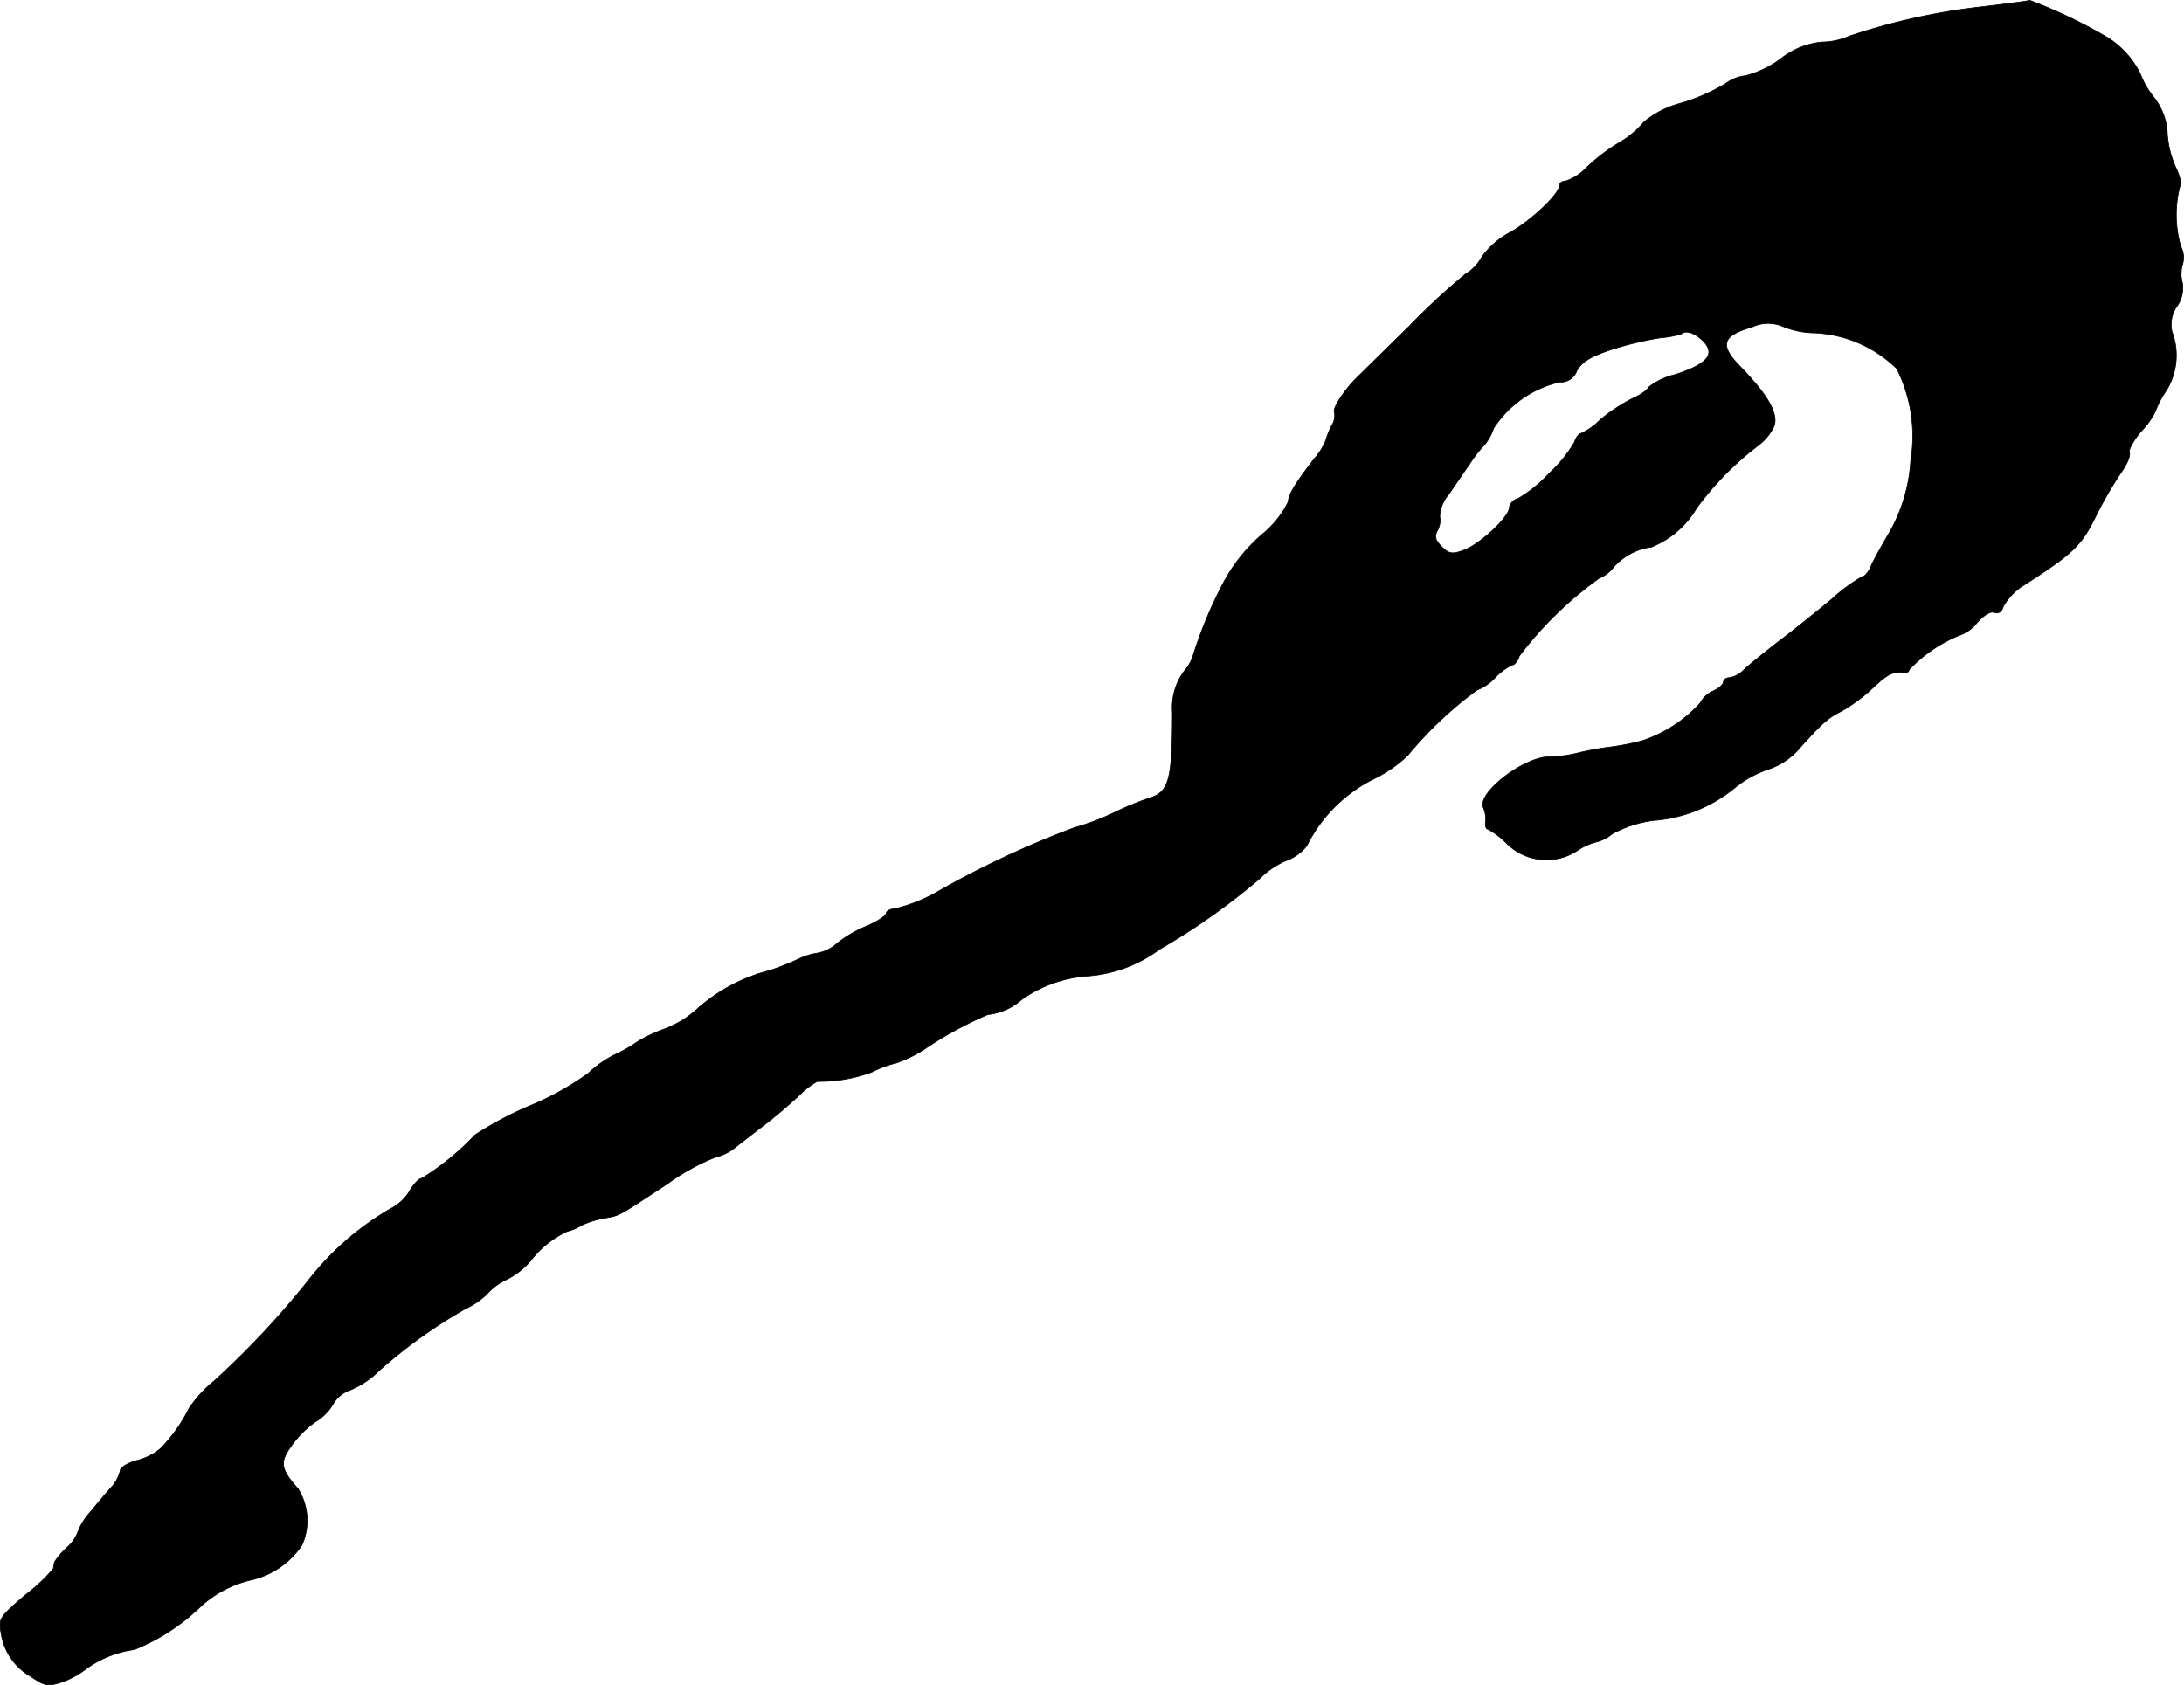 <?xml version="1.0" encoding="UTF-8"?>
<svg xmlns="http://www.w3.org/2000/svg"
     version="1.1"
     width="11.088mm"
     height="8.556mm"
     viewBox="0 0 31.432 24.255">
   <defs>
      <style type="text/css"><![CDATA[
      .a {
        stroke: #000;
        stroke-linecap: round;
        stroke-linejoin: round;
        stroke-width: 0.01px;
      }
    ]]></style>
   </defs>
   <path class="a"
         d="M28.535.096a9.252,9.252,0,0,0-1.92.424.991.991,0,0,1-.394.085,1.125,1.125,0,0,0-.594.242,1.476,1.476,0,0,1-.503.242.588.588,0,0,0-.291.115,2.767,2.767,0,0,1-.636.279,1.376,1.376,0,0,0-.539.273,1.323,1.323,0,0,1-.345.291,2.672,2.672,0,0,0-.485.369.716.716,0,0,1-.291.188c-.048,0-.091.024-.091.061,0,.121-.4.503-.709.678a1.189,1.189,0,0,0-.412.357.637.637,0,0,1-.23.242,9.458,9.458,0,0,0-.806.745c-.376.369-.709.697-.745.733-.176.164-.376.46-.339.515a.261.261,0,0,1-.042.194,1.19,1.19,0,0,0-.085.218.95.95,0,0,1-.157.248c-.267.345-.376.515-.382.63a1.402,1.402,0,0,1-.339.436,2.425,2.425,0,0,0-.612.763,6.244,6.244,0,0,0-.412.993.612.612,0,0,1-.133.242.882.882,0,0,0-.17.588c0,.969-.048,1.151-.321,1.236a4.486,4.486,0,0,0-.515.212,3.524,3.524,0,0,1-.575.218,13.609,13.609,0,0,0-1.999.939,2.325,2.325,0,0,1-.569.224c-.079.006-.139.036-.139.067,0,.036-.127.121-.285.188a1.736,1.736,0,0,0-.424.248.578.578,0,0,1-.279.139.956.956,0,0,0-.273.085,3.846,3.846,0,0,1-.412.164,2.489,2.489,0,0,0-1.03.539,1.472,1.472,0,0,1-.485.303,2.184,2.184,0,0,0-.388.182,2.098,2.098,0,0,1-.315.182,1.521,1.521,0,0,0-.394.273,4.169,4.169,0,0,1-.848.472,5.064,5.064,0,0,0-.787.418,3.792,3.792,0,0,1-.763.624c-.042,0-.121.085-.176.182a.683.683,0,0,1-.273.254,4.099,4.099,0,0,0-1.169,1.012,12.451,12.451,0,0,1-1.369,1.466,1.821,1.821,0,0,0-.363.394,2.303,2.303,0,0,1-.412.581.847.847,0,0,1-.333.17c-.139.036-.248.103-.248.151a.557.557,0,0,1-.115.224c-.067.073-.206.236-.303.357a.92.92,0,0,0-.188.291.56.56,0,0,1-.164.236,1.054,1.054,0,0,0-.176.206c-.006.03-.012.073-.018.097a2.527,2.527,0,0,1-.4.376c-.376.321-.388.345-.351.545a.863.863,0,0,0,.43.63c.206.139.242.145.448.079a1.227,1.227,0,0,0,.345-.188,1.526,1.526,0,0,1,.697-.279,2.963,2.963,0,0,0,.945-.612,1.617,1.617,0,0,1,.727-.388,1.202,1.202,0,0,0,.739-.503.867.867,0,0,0-.055-.812c-.248-.279-.267-.376-.109-.6a1.453,1.453,0,0,1,.357-.363.709.709,0,0,0,.254-.254.457.457,0,0,1,.254-.206,1.294,1.294,0,0,0,.406-.273,7.322,7.322,0,0,1,1.248-.896,1.061,1.061,0,0,0,.315-.218.875.875,0,0,1,.285-.206,1.117,1.117,0,0,0,.333-.26,1.416,1.416,0,0,1,.533-.43.649.649,0,0,0,.2-.085,1.388,1.388,0,0,1,.327-.103c.236-.042.176-.012.915-.497a3.152,3.152,0,0,1,.69-.382.711.711,0,0,0,.297-.151c.103-.079.303-.236.448-.345.139-.109.351-.291.466-.4a1.149,1.149,0,0,1,.254-.194,2.199,2.199,0,0,0,.781-.133,1.596,1.596,0,0,1,.357-.133,1.892,1.892,0,0,0,.442-.224,5.383,5.383,0,0,1,.872-.472.879.879,0,0,0,.491-.218,1.875,1.875,0,0,1,.969-.339,1.975,1.975,0,0,0,1.012-.382,9.804,9.804,0,0,0,1.435-1.012,1.221,1.221,0,0,1,.376-.26.675.675,0,0,0,.309-.218,2.15,2.15,0,0,1,.927-.945,1.973,1.973,0,0,0,.527-.357,5.501,5.501,0,0,1,.993-.939.72.72,0,0,0,.267-.182.791.791,0,0,1,.248-.182c.03,0,.079-.061.097-.127a5.315,5.315,0,0,1,1.151-1.121.489.489,0,0,0,.2-.151.876.876,0,0,1,.551-.297,1.33,1.33,0,0,0,.648-.557,4.407,4.407,0,0,1,.902-.915.76.76,0,0,0,.212-.26c.073-.182-.085-.454-.478-.86-.309-.315-.273-.448.164-.575a.542.542,0,0,1,.448-.006,1.25,1.25,0,0,0,.454.091,1.807,1.807,0,0,1,1.181.515,2.172,2.172,0,0,1,.2,1.326,2.37,2.37,0,0,1-.309,1.036c-.097.164-.212.369-.254.46-.036.097-.097.17-.133.17a2.325,2.325,0,0,0-.436.321c-.212.176-.557.454-.775.618-.218.17-.442.351-.497.406a.368.368,0,0,1-.2.109c-.048,0-.091.03-.091.061,0,.036-.067.097-.151.133a.384.384,0,0,0-.182.17,1.963,1.963,0,0,1-.836.545,3.545,3.545,0,0,1-.466.091,4.345,4.345,0,0,0-.485.091,1.774,1.774,0,0,1-.376.048c-.369-.006-1.066.527-.957.739a.421.421,0,0,1,.03.194c-.012.061.006.109.03.109a1.127,1.127,0,0,1,.279.212.811.811,0,0,0,1.03.085.858.858,0,0,1,.267-.115.583.583,0,0,0,.218-.115A1.698,1.698,0,0,1,23.798,11.81a2.085,2.085,0,0,0,1.157-.46,1.51,1.51,0,0,1,.485-.273,1.045,1.045,0,0,0,.412-.254c.369-.412.448-.485.654-.588a2.429,2.429,0,0,0,.442-.327c.224-.212.291-.242.454-.224.036.006.073-.012.073-.042A2.062,2.062,0,0,1,28.201,9.145a.552.552,0,0,0,.254-.182c.097-.109.194-.17.248-.145.061.018.109-.012.133-.097a.873.873,0,0,1,.291-.297c.715-.46.83-.569,1.042-1.005a5.787,5.787,0,0,1,.363-.624c.079-.109.133-.236.115-.279s.061-.176.164-.303a1.099,1.099,0,0,0,.212-.297,1.311,1.311,0,0,1,.157-.297.967.967,0,0,0,.079-.848.456.456,0,0,1,.073-.363.454.454,0,0,0,.073-.357.448.448,0,0,1,.006-.242.342.342,0,0,0-.024-.26,1.644,1.644,0,0,1-.012-.872c.024-.036-.006-.157-.061-.267a1.424,1.424,0,0,1-.121-.478.9.9,0,0,0-.2-.539,1.248,1.248,0,0,1-.188-.327,1.276,1.276,0,0,0-.485-.533A7.2,7.2,0,0,0,29.213.005C29.207.011,28.904.053,28.535.096ZM24.507,4.905c.188.188.073.333-.394.485a.998.998,0,0,0-.394.188c0,.03-.103.103-.224.157a2.504,2.504,0,0,0-.46.303,1.009,1.009,0,0,1-.279.2c-.03,0-.079.061-.097.127a2.006,2.006,0,0,1-.363.448,2.005,2.005,0,0,1-.448.363.167.167,0,0,0-.127.133c0,.133-.43.533-.66.612-.164.061-.212.048-.315-.055-.091-.091-.103-.145-.055-.236a.291.291,0,0,0,.03-.194.514.514,0,0,1,.121-.309c.085-.121.224-.327.309-.448a1.807,1.807,0,0,1,.2-.26.703.703,0,0,0,.145-.254,1.554,1.554,0,0,1,.951-.666.243.243,0,0,0,.248-.164c.079-.133.2-.206.515-.309a4.772,4.772,0,0,1,.69-.164,1.398,1.398,0,0,0,.297-.055C24.258,4.748,24.392,4.79,24.507,4.905Z"/>
</svg>
